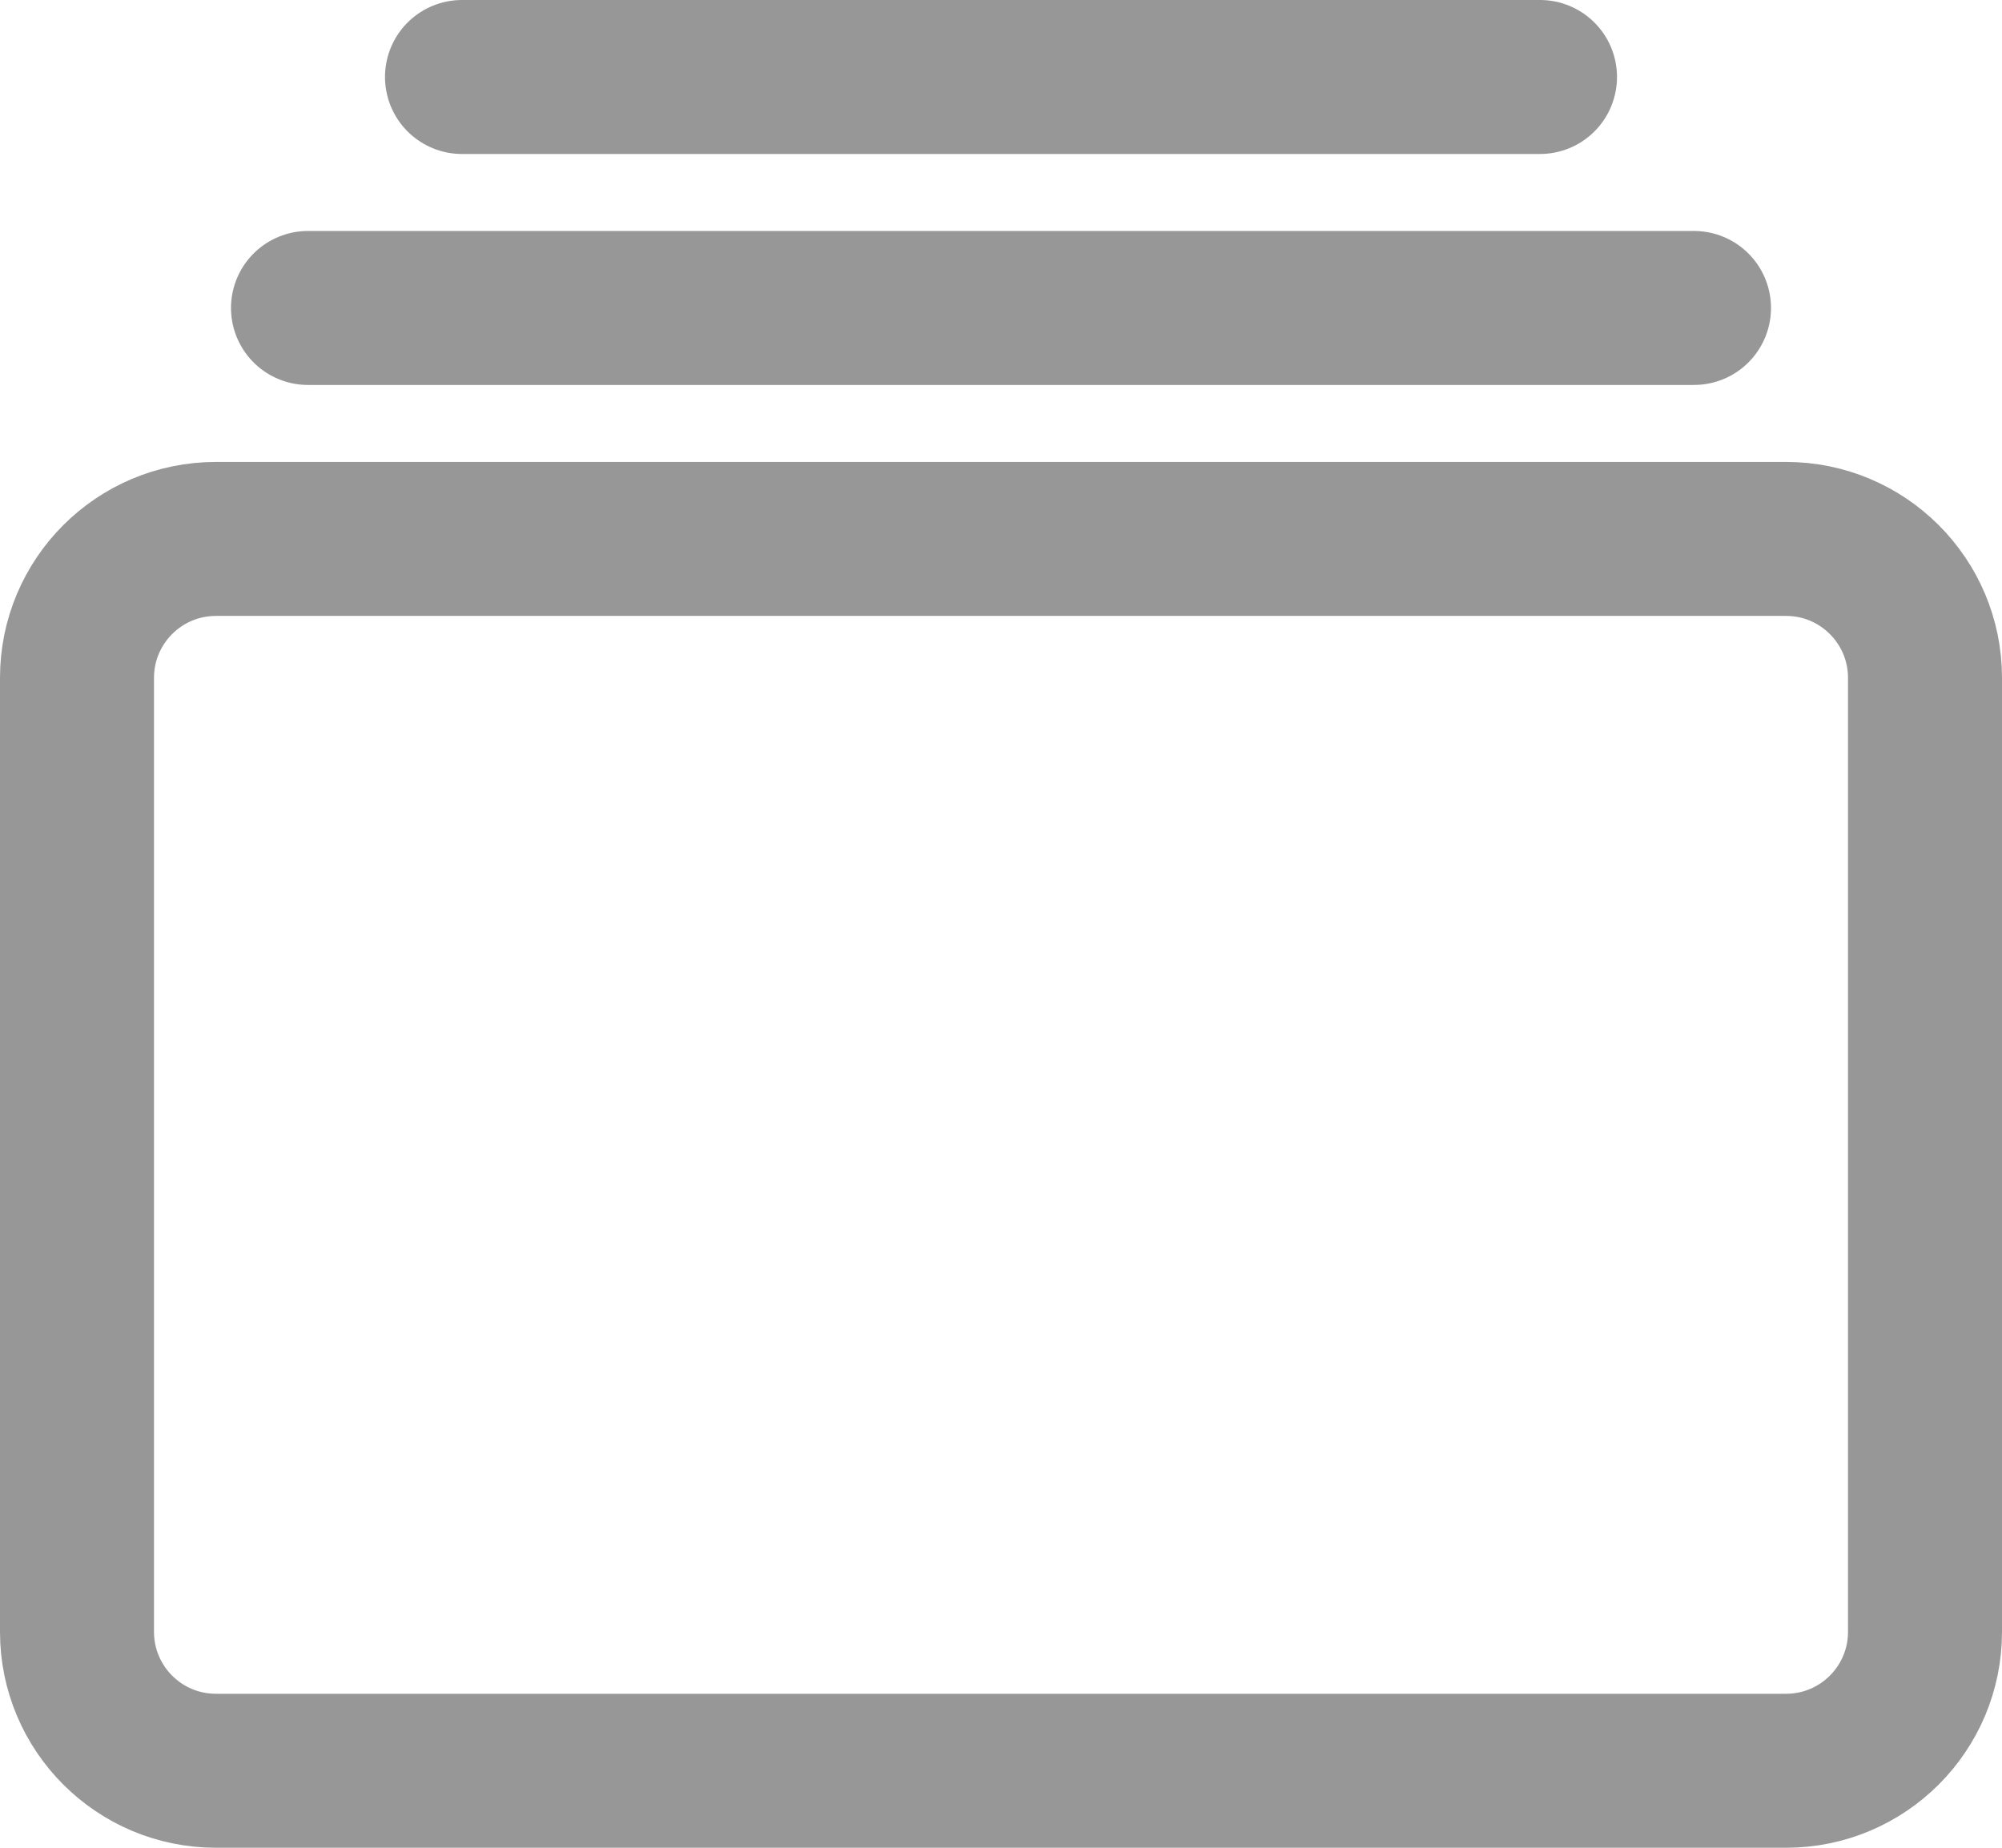 <svg width="416" height="384" viewBox="0 0 416 384" fill="none" xmlns="http://www.w3.org/2000/svg">
<path d="M371.13 112H44.87C28.925 112 16 124.926 16 140.87V339.13C16 355.074 28.925 368 44.87 368H371.13C387.074 368 400 355.074 400 339.13V140.87C400 124.926 387.074 112 371.13 112Z" stroke="#979797" stroke-width="32" stroke-linejoin="round"/>
<path d="M96 16H320ZM64 64H352Z" fill="#979797"/>
<path d="M96 16H320M64 64H352" stroke="#979797" stroke-width="32" stroke-miterlimit="10" stroke-linecap="round"/>
</svg>
